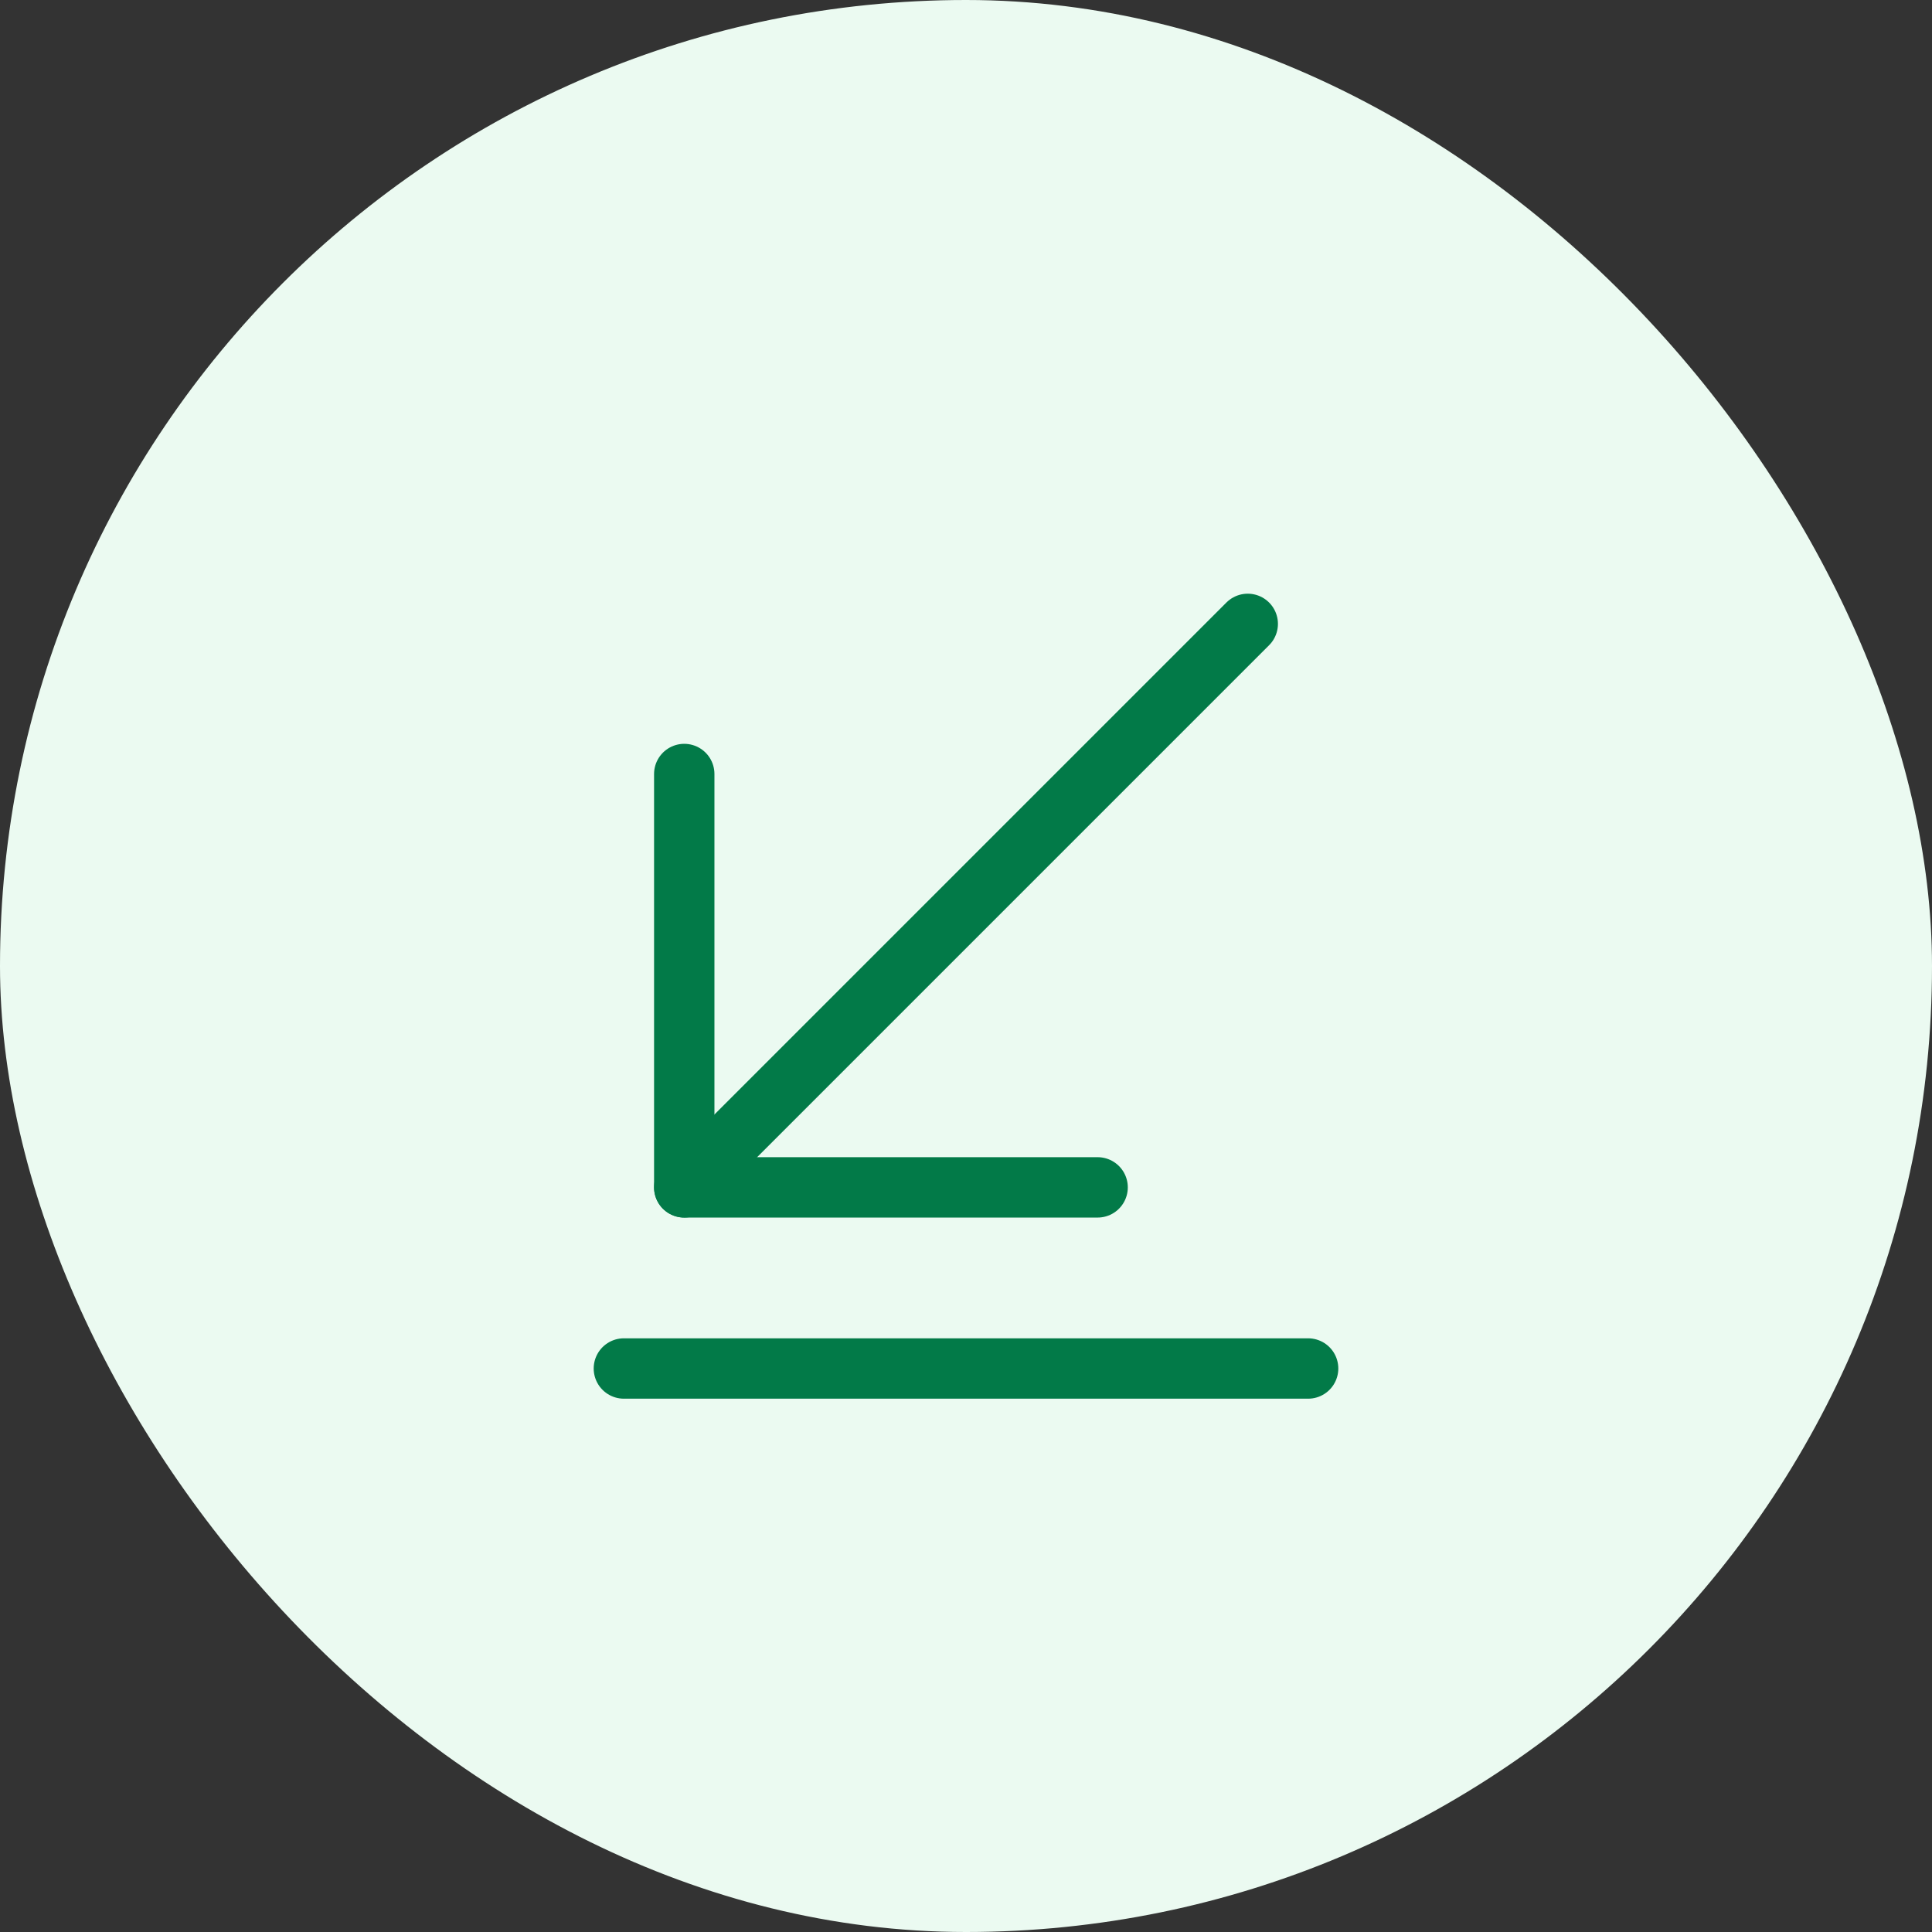 <svg width="48" height="48" viewBox="0 0 48 48" fill="none" xmlns="http://www.w3.org/2000/svg">
<rect x="0" y="0" width="48" height="48" fill="#333333" stroke="none"/>
<rect width="48" height="48" rx="24" fill="#EBFAF1"/>
<path d="M17 29.5L31 15.5" stroke="#027A48" stroke-width="1.5" stroke-miterlimit="10" stroke-linecap="round" stroke-linejoin="round"/>
<path d="M17 19.23V29.5H27.27" stroke="#027A48" stroke-width="1.5" stroke-miterlimit="10" stroke-linecap="round" stroke-linejoin="round"/>
<path d="M15.5 34H32.5" stroke="#027A48" stroke-width="1.5" stroke-miterlimit="10" stroke-linecap="round" stroke-linejoin="round"/>
</svg>
